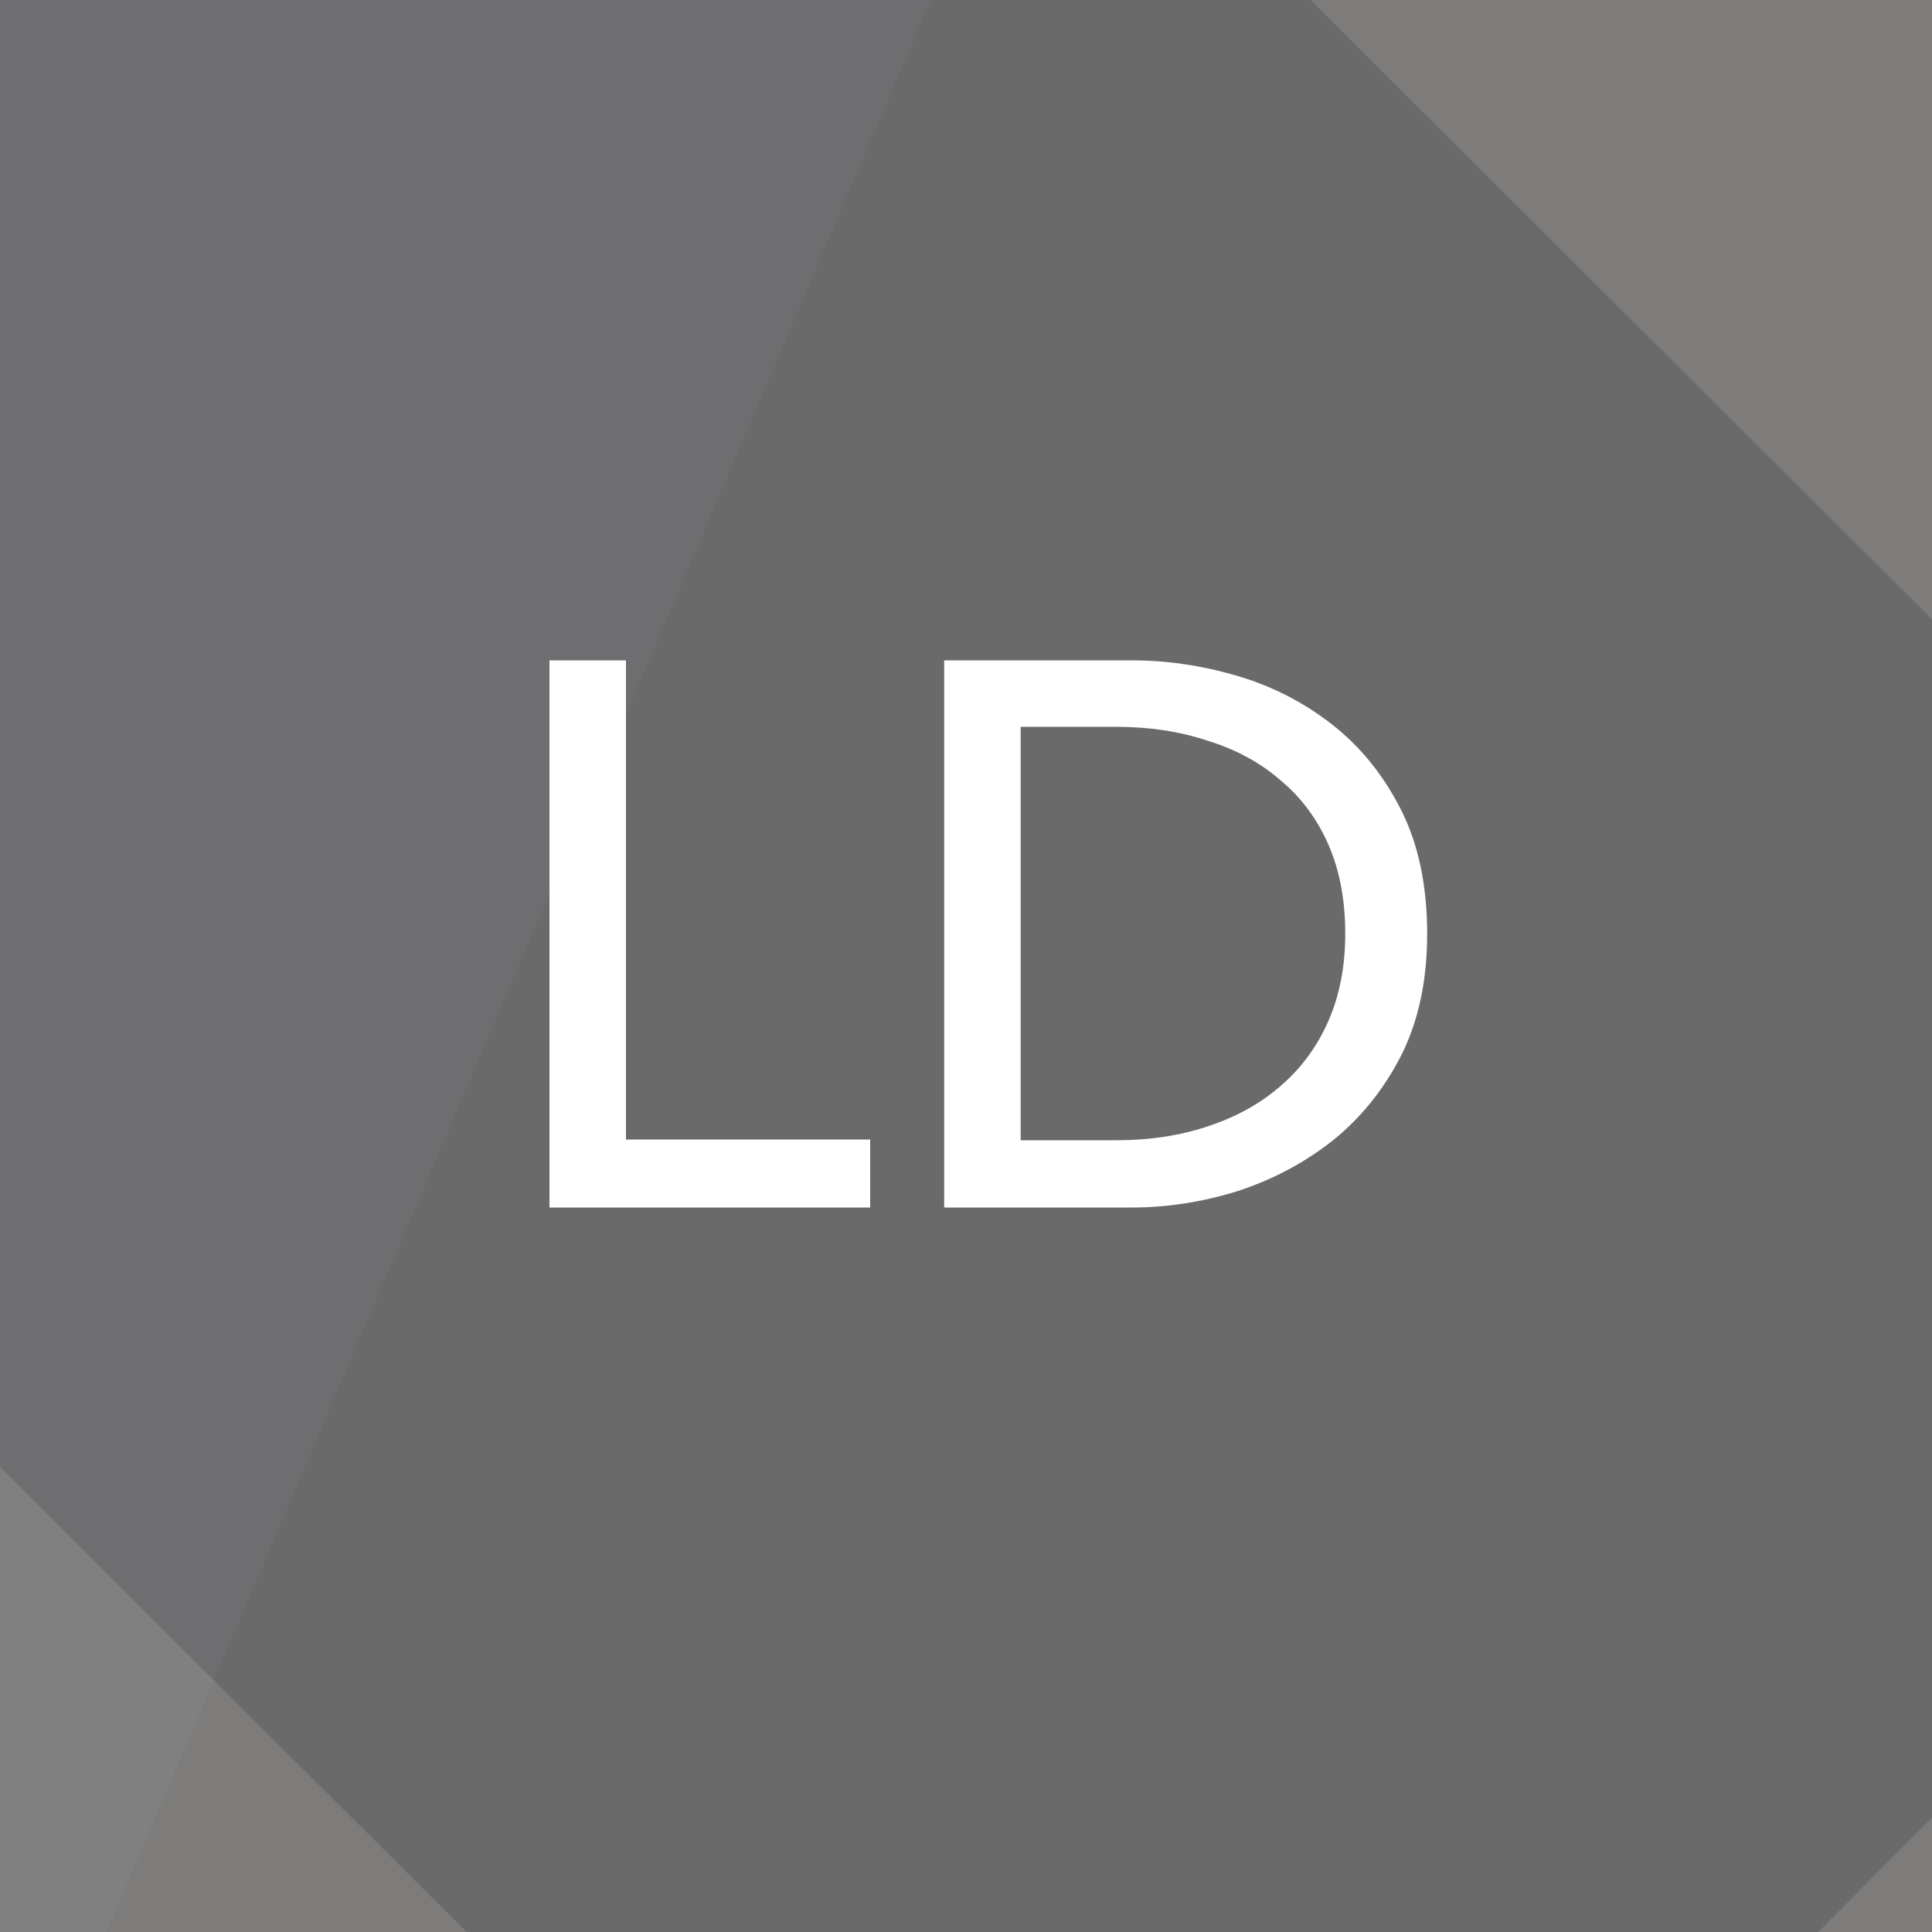 <svg width="40" height="40" viewBox="0 0 40 40" fill="none" xmlns="http://www.w3.org/2000/svg">
<rect x="0" y="0" width="40" height="40" fill="#808080" stroke="none"/>
<g style="mix-blend-mode:multiply" opacity="0.05">
<rect x="-4.012" y="54.58" width="83.561" height="39.283" transform="rotate(-66.9 -4.012 54.58)" fill="#46310F"/>
</g>
<g style="mix-blend-mode:multiply" opacity="0.15">
<rect x="0.236" y="-26.802" width="73.65" height="40.667" transform="rotate(44.9 0.236 -26.802)" fill="#06010C"/>
</g>
<path d="M12.96 23.592H18.016V25H11.376V13.672H12.96V23.592ZM19.548 13.672H23.436C24.161 13.672 24.887 13.779 25.612 13.992C26.337 14.205 26.993 14.541 27.58 15C28.166 15.459 28.641 16.045 29.004 16.76C29.366 17.475 29.548 18.333 29.548 19.336C29.548 20.307 29.366 21.149 29.004 21.864C28.641 22.568 28.166 23.155 27.58 23.624C26.993 24.083 26.337 24.429 25.612 24.664C24.887 24.888 24.161 25 23.436 25H19.548V13.672ZM21.132 23.608H23.116C23.799 23.608 24.428 23.512 25.004 23.32C25.59 23.128 26.092 22.851 26.508 22.488C26.934 22.125 27.265 21.677 27.5 21.144C27.735 20.611 27.852 20.008 27.852 19.336C27.852 18.632 27.735 18.013 27.5 17.48C27.265 16.947 26.934 16.504 26.508 16.152C26.092 15.789 25.59 15.517 25.004 15.336C24.428 15.144 23.799 15.048 23.116 15.048H21.132V23.608Z" fill="white"/>
</svg>
